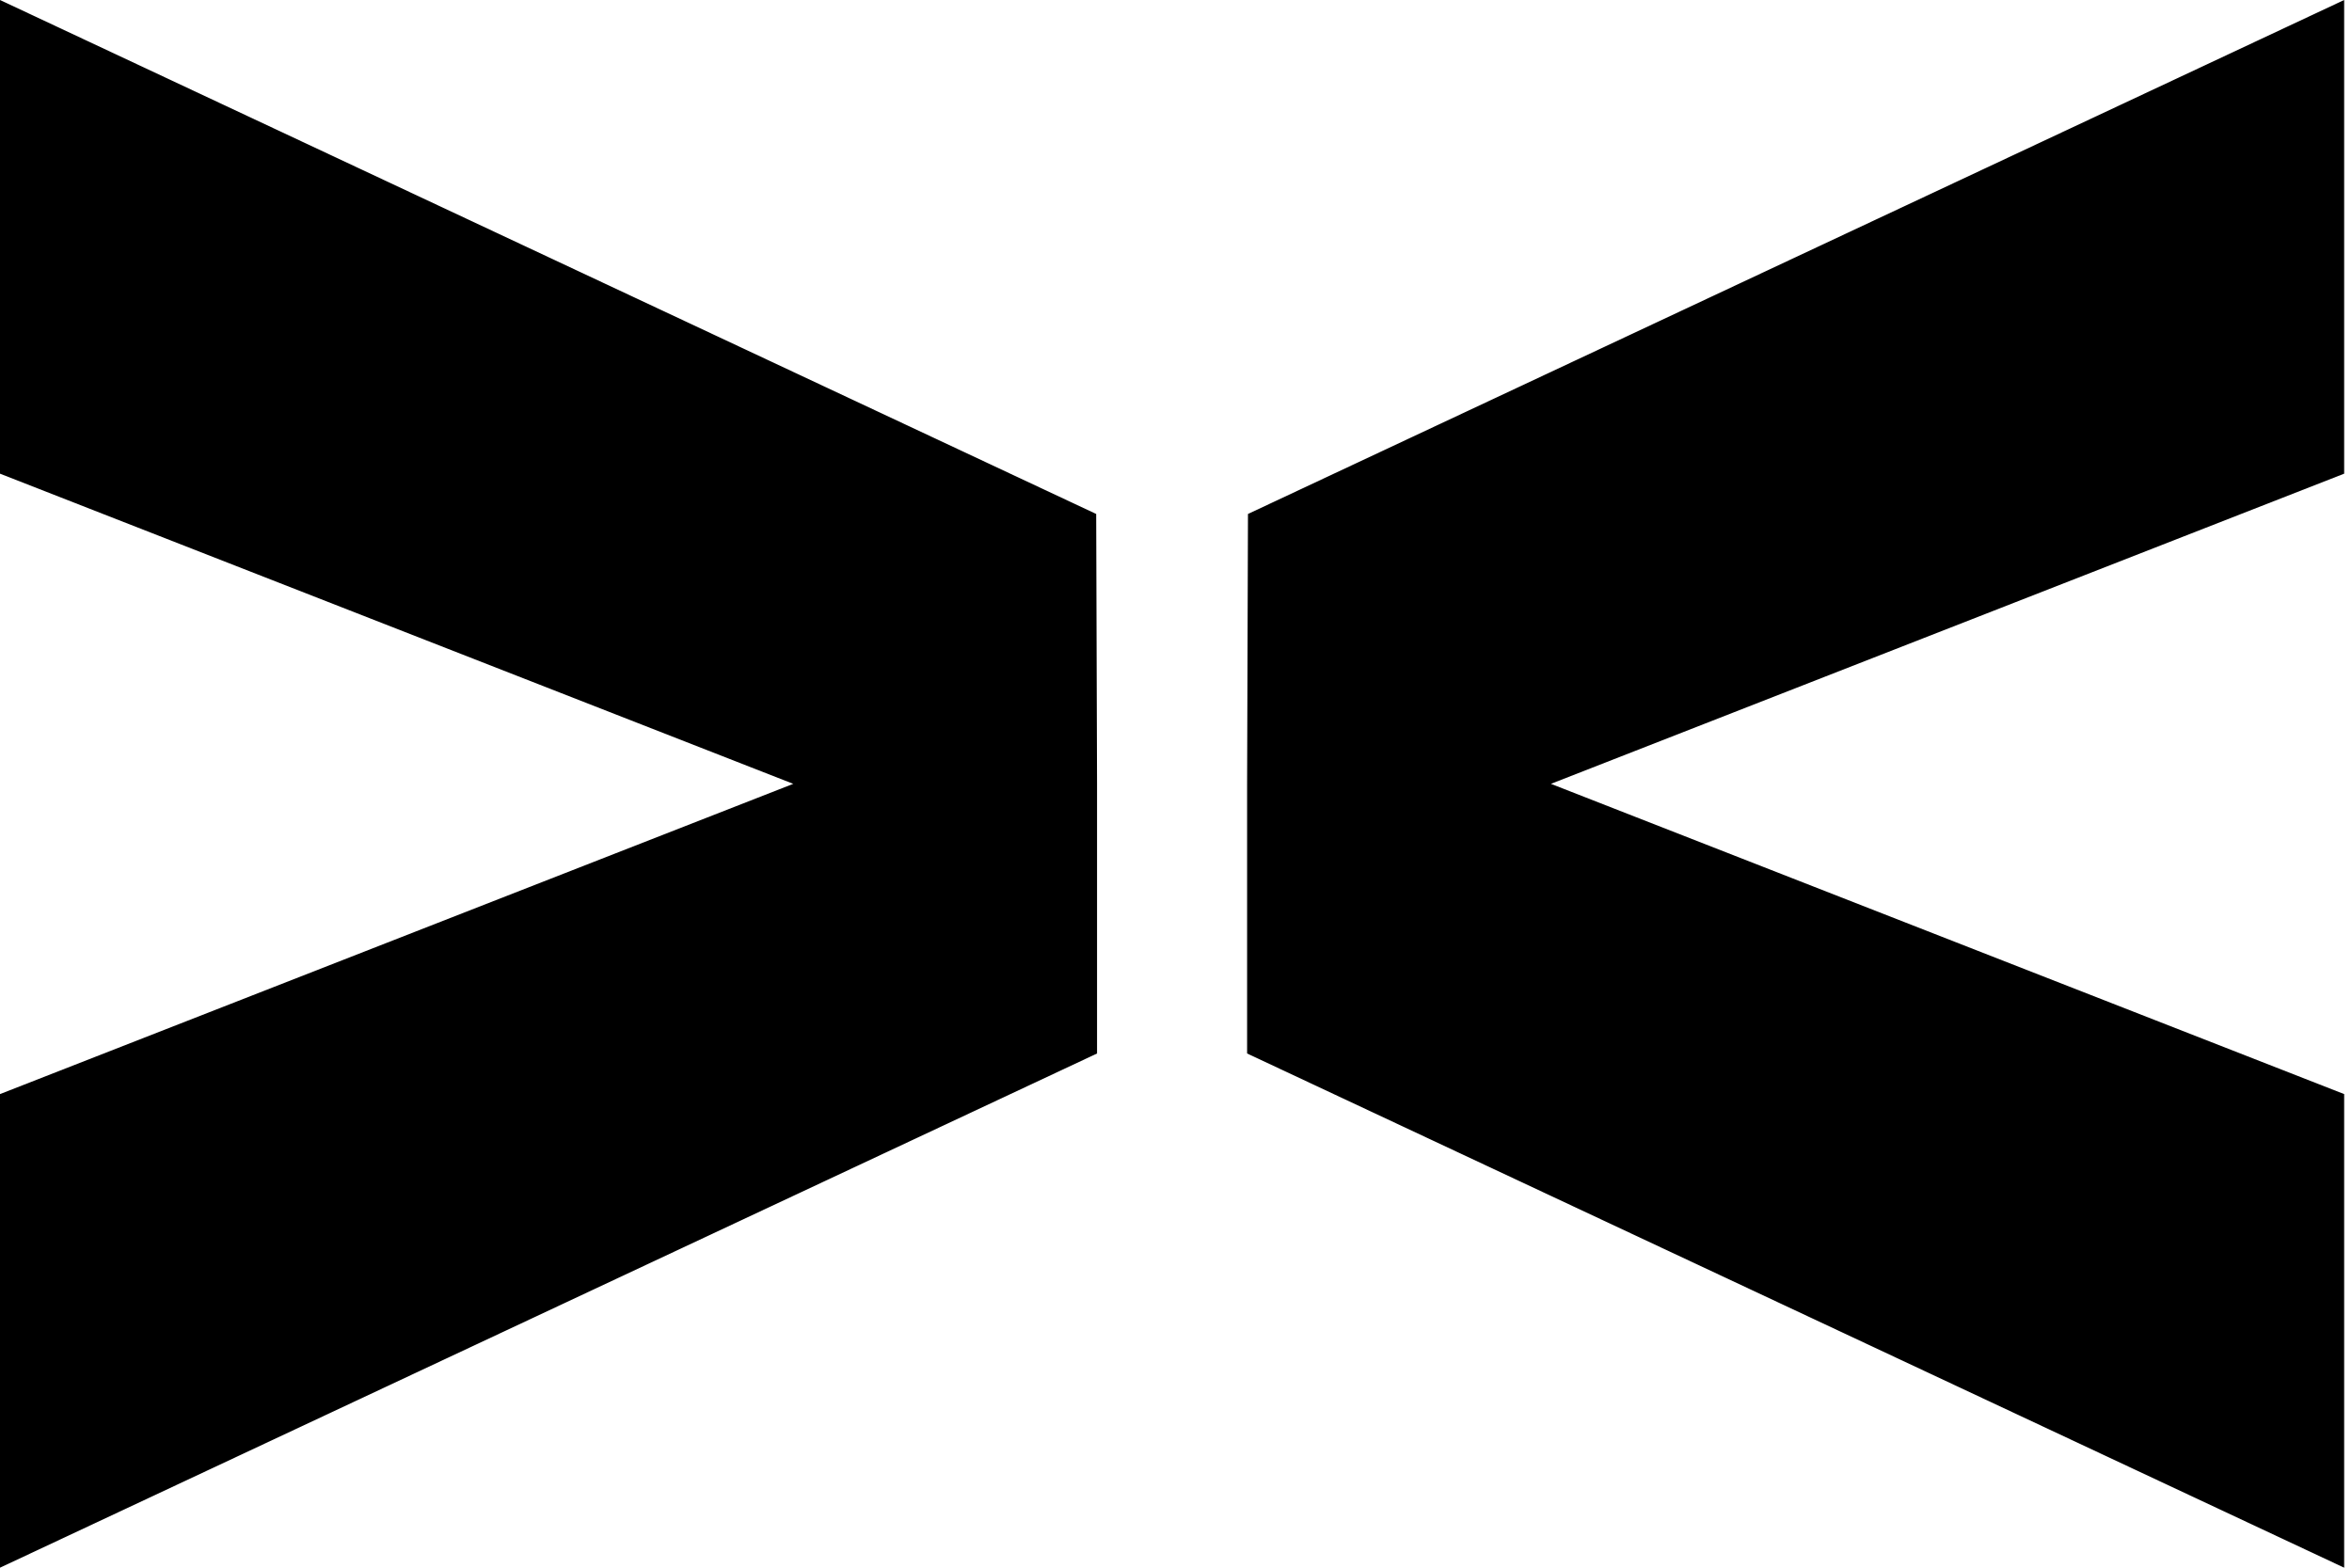 <svg width="30" height="20" viewBox="0 0 30 20" fill="none" xmlns="http://www.w3.org/2000/svg">
<g clip-path="url(#clip0_889_13014)">
<path d="M29.9 13.958L19.782 10L29.9 6.043V0L15.918 6.557L15.907 10V13.44L29.9 20V13.958ZM0 20L13.993 13.44V10L13.982 6.557L0 0V6.043L10.118 10L0 13.958V20Z" fill="black"/>
</g>
<defs>
<clipPath id="clip0_889_13014">
<rect width="29.9" height="20" fill="white"/>
</clipPath>
</defs>
</svg>
